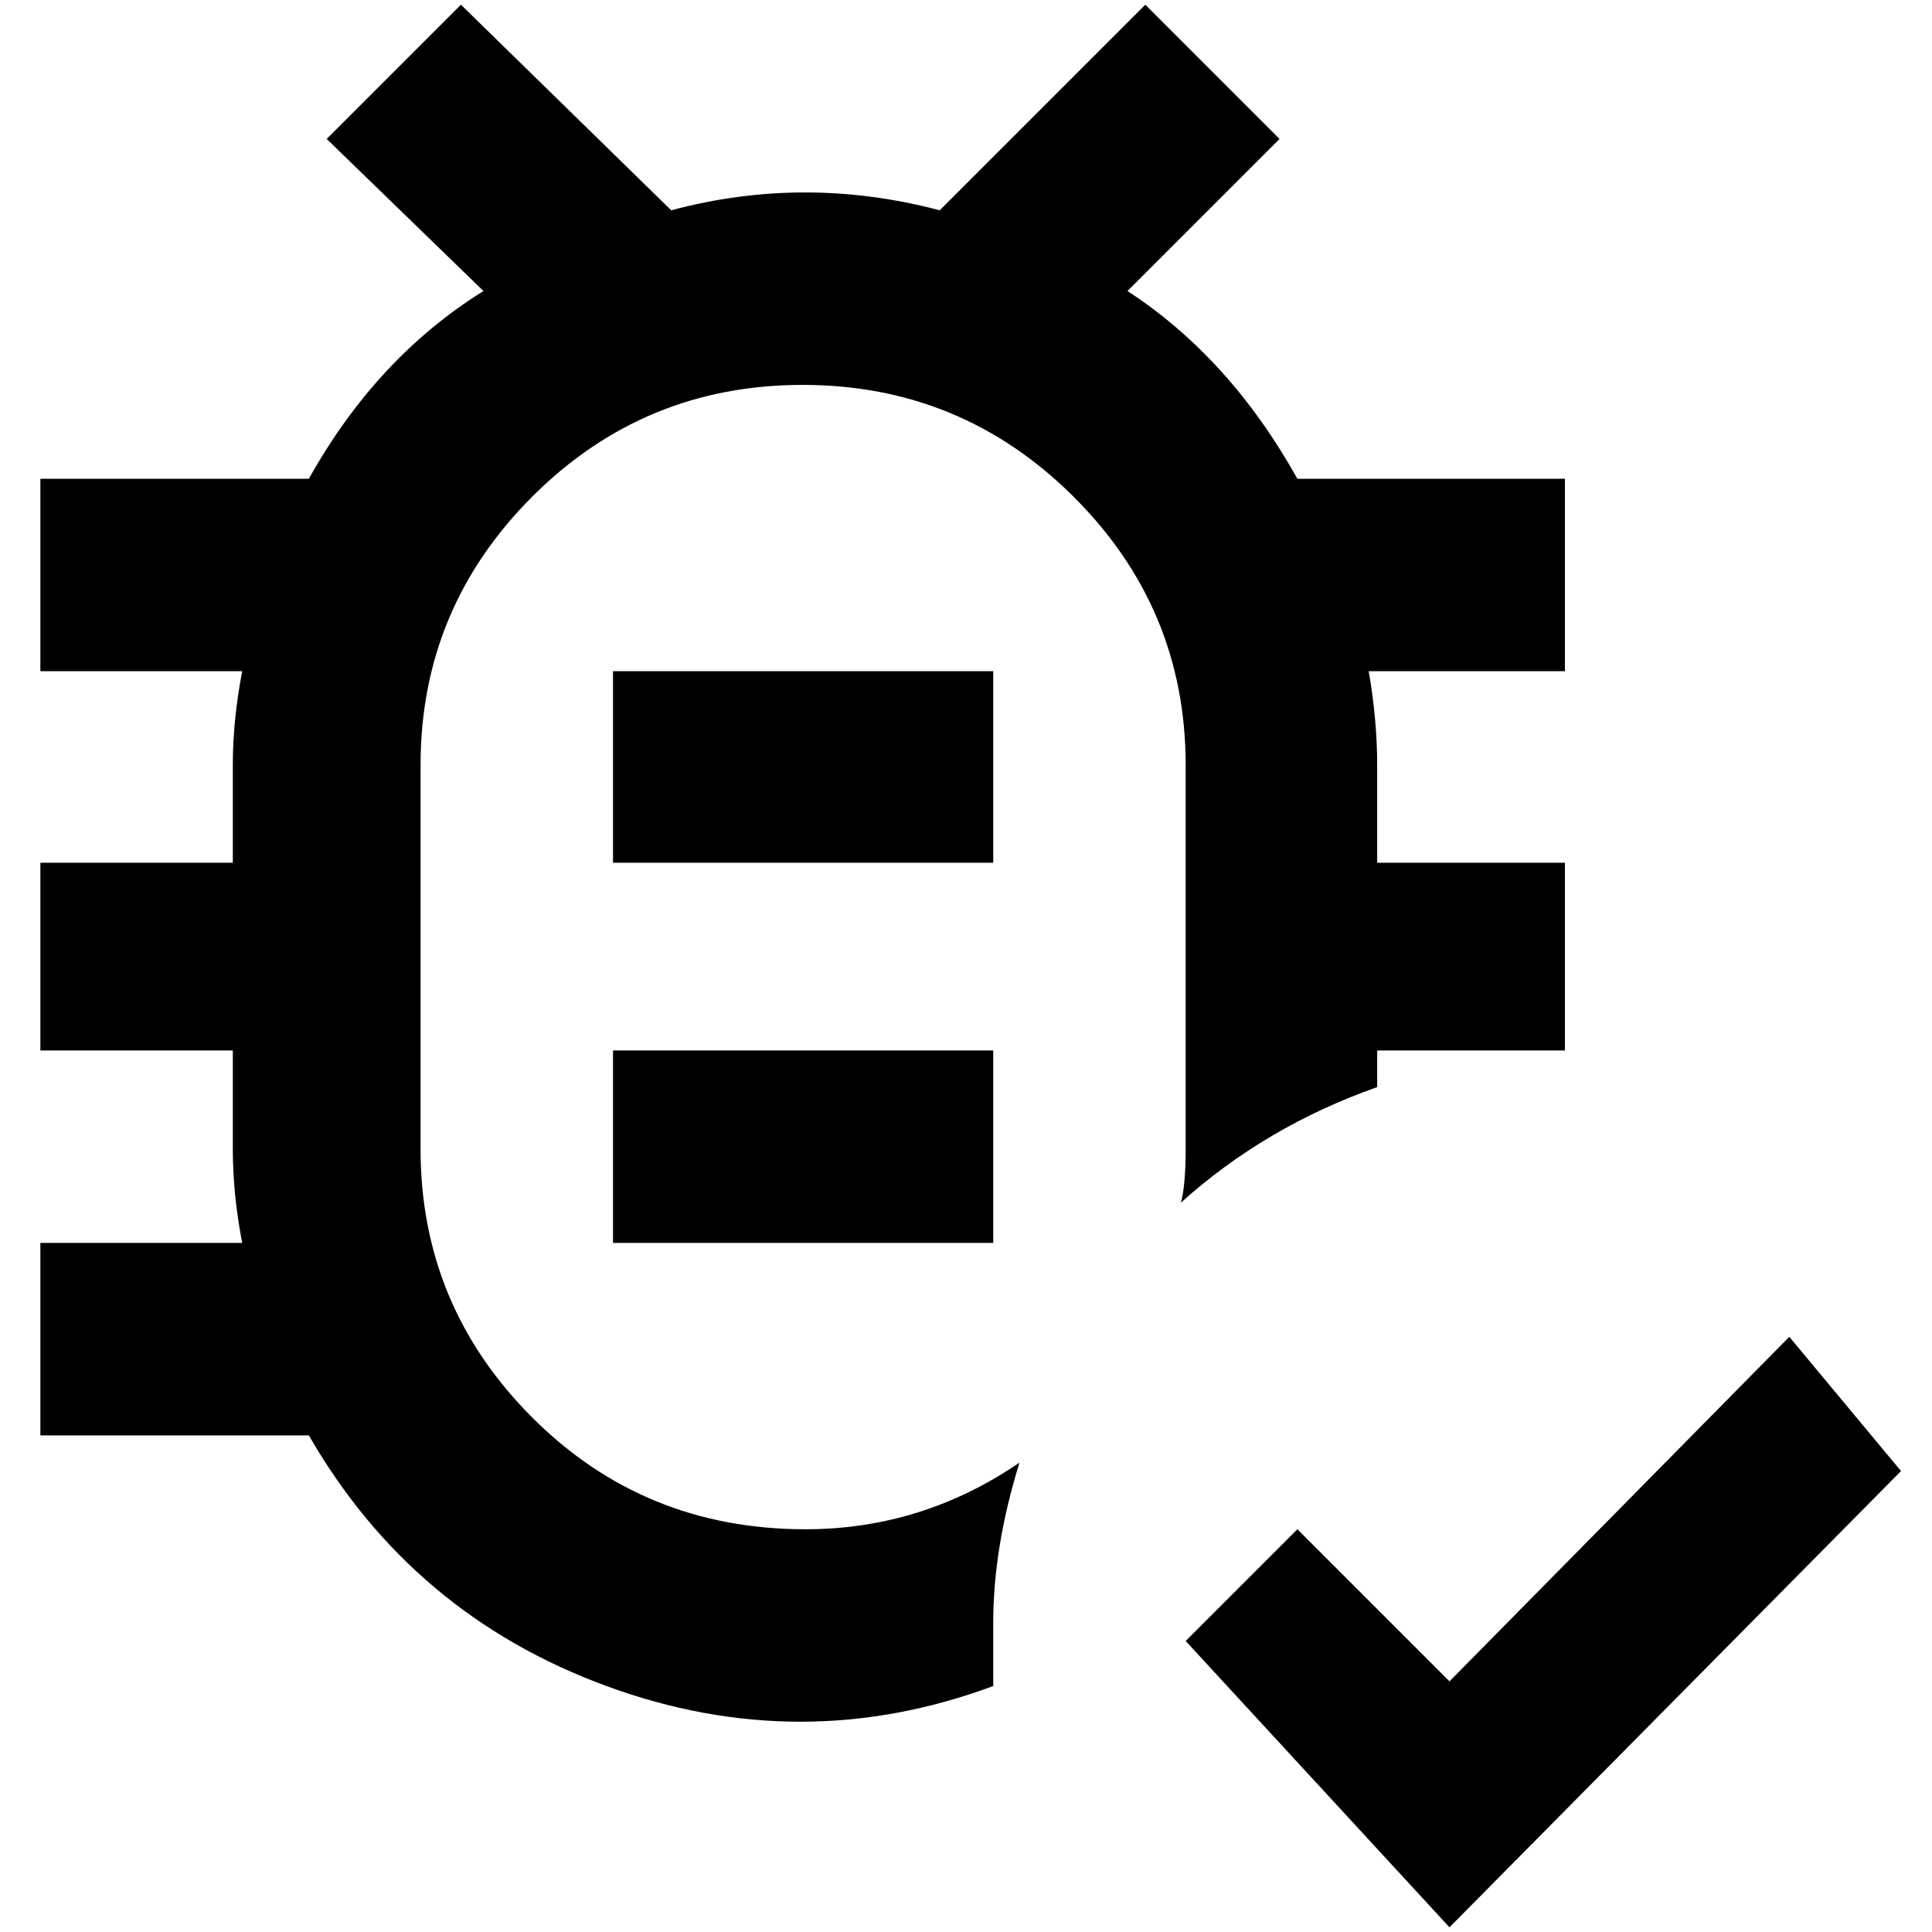 <?xml version="1.0" standalone="no"?>
<!DOCTYPE svg PUBLIC "-//W3C//DTD SVG 1.1//EN" "http://www.w3.org/Graphics/SVG/1.1/DTD/svg11.dtd" >
<svg xmlns="http://www.w3.org/2000/svg" xmlns:xlink="http://www.w3.org/1999/xlink" version="1.1" width="2048" height="2048" viewBox="-10 0 2058 2048">
   <path fill="currentColor"
d="M1657 505h-285q-72 -129 -181 -200l162 -162l-143 -143l-219 219q-72 -19 -143.5 -19t-142.5 19l-224 -219l-143 143l167 162q-114 71 -186 200h-286v205h215q-10 52 -10 100v104h-205v200h205v105q0 48 10 100h-215v205h286q110 191 317 267t412 0v-67q0 -81 28 -171
q-104 71 -228 71q-172 0 -291 -119t-119 -286v-409q0 -167 119 -286t288 -119t288.5 119t119.5 286v409q0 38 -5 57q90 -81 209 -123v-39h200v-200h-200v-104q0 -48 -9 -100h209v-205zM1896 1419l-362 367l-162 -162l-119 119l281 305l481 -486zM1048 710v204h-405v-204h405
zM1048 1114v205h-405v-205h405z" />
</svg>
